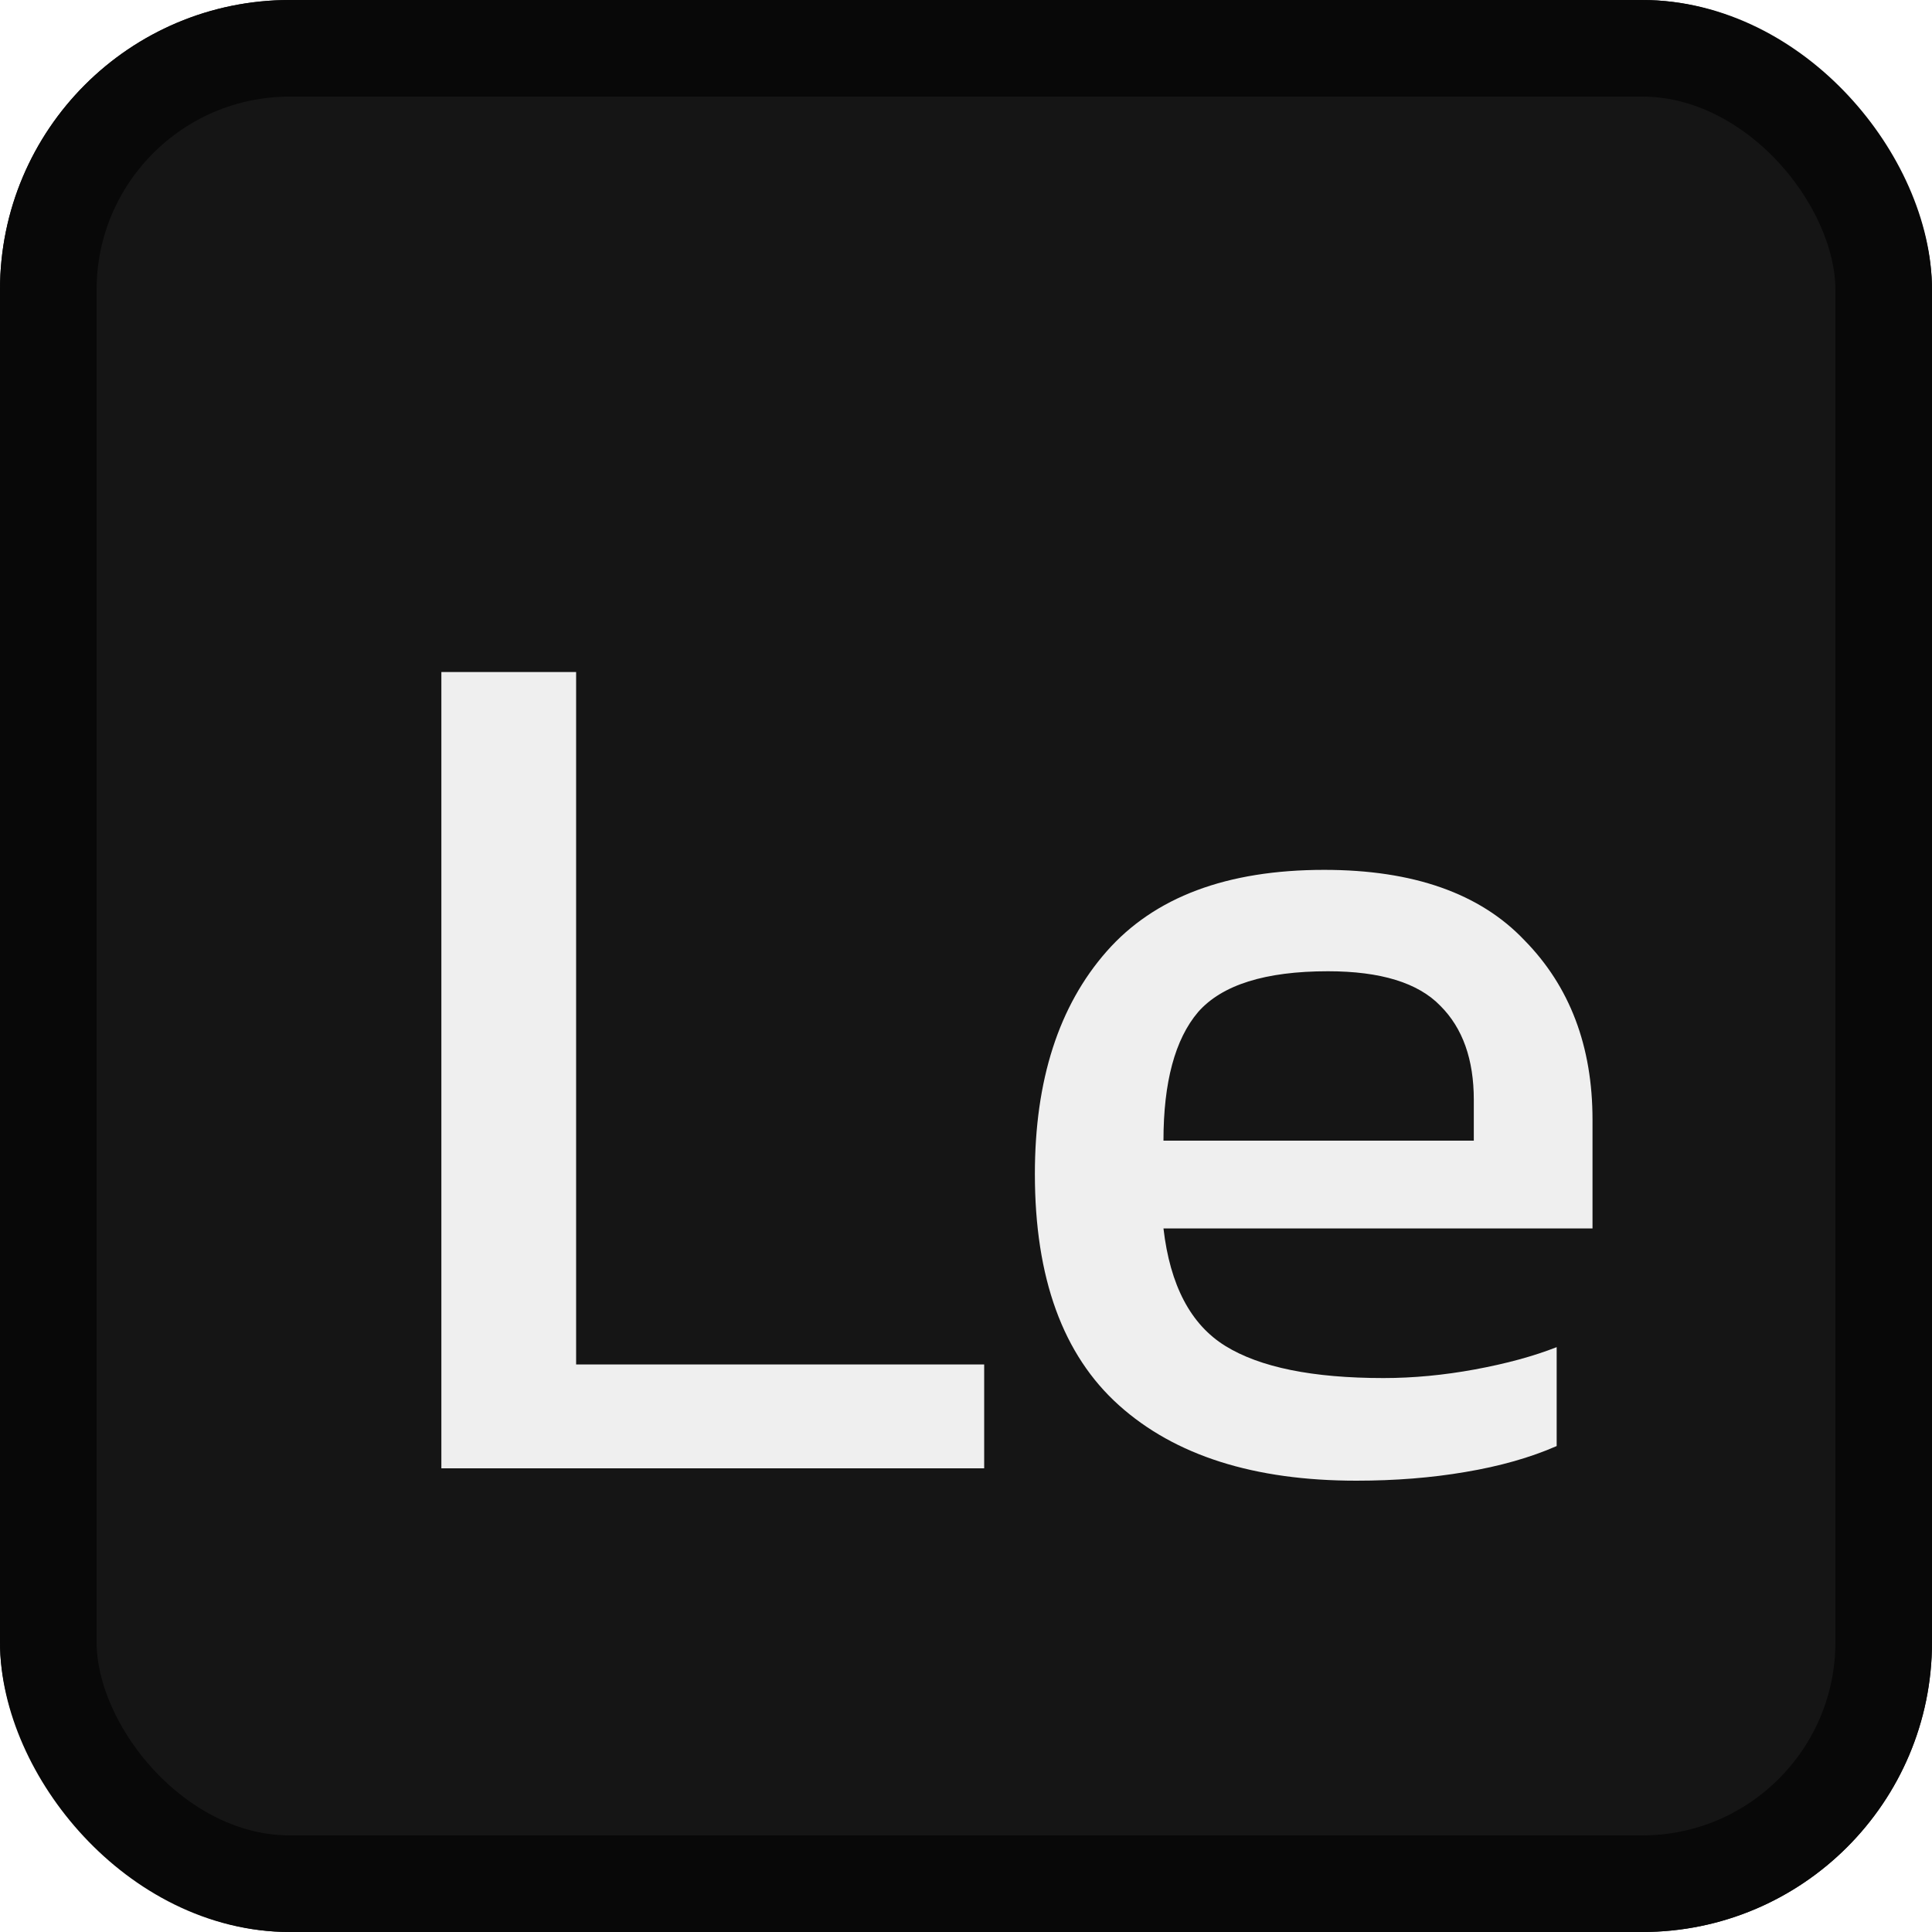 <svg width="100" height="100" viewBox="0 0 100 100" fill="none" xmlns="http://www.w3.org/2000/svg">
<g filter="url(#filter0_i_2_10)">
<rect width="100" height="100" rx="15" fill="#151515"/>
</g>
<rect x="2.5" y="2.5" width="95" height="95" rx="12.5" stroke="#080808" stroke-width="5"/>
<g filter="url(#filter1_di_2_10)">
<path d="M20.845 73V31.784H27.82V67.624H48.941V73H20.845ZM68.204 73.64C62.914 73.64 58.818 72.339 55.916 69.736C53.015 67.133 51.565 63.144 51.565 57.768C51.565 52.904 52.802 49.064 55.276 46.248C57.751 43.432 61.506 42.024 66.54 42.024C71.148 42.024 74.605 43.24 76.909 45.672C79.255 48.061 80.428 51.155 80.428 54.952V60.584H58.221C58.562 63.528 59.629 65.555 61.42 66.664C63.212 67.773 65.943 68.328 69.612 68.328C71.148 68.328 72.727 68.179 74.349 67.88C75.97 67.581 77.378 67.197 78.573 66.728V71.848C77.207 72.445 75.629 72.893 73.837 73.192C72.087 73.491 70.21 73.64 68.204 73.64ZM58.221 56.04H74.284V53.928C74.284 51.837 73.709 50.216 72.556 49.064C71.404 47.869 69.463 47.272 66.733 47.272C63.49 47.272 61.25 47.976 60.013 49.384C58.818 50.792 58.221 53.011 58.221 56.04Z" fill="#EFEFEF"/>
</g>
<defs>
<filter id="filter0_i_2_10" x="0" y="0" width="100" height="100" filterUnits="userSpaceOnUse" color-interpolation-filters="sRGB">
<feFlood flood-opacity="0" result="BackgroundImageFix"/>
<feBlend mode="normal" in="SourceGraphic" in2="BackgroundImageFix" result="shape"/>
<feColorMatrix in="SourceAlpha" type="matrix" values="0 0 0 0 0 0 0 0 0 0 0 0 0 0 0 0 0 0 127 0" result="hardAlpha"/>
<feOffset/>
<feGaussianBlur stdDeviation="10"/>
<feComposite in2="hardAlpha" operator="arithmetic" k2="-1" k3="1"/>
<feColorMatrix type="matrix" values="0 0 0 0 1 0 0 0 0 1 0 0 0 0 1 0 0 0 0.25 0"/>
<feBlend mode="normal" in2="shape" result="effect1_innerShadow_2_10"/>
</filter>
<filter id="filter1_di_2_10" x="20.845" y="31.784" width="63.584" height="45.856" filterUnits="userSpaceOnUse" color-interpolation-filters="sRGB">
<feFlood flood-opacity="0" result="BackgroundImageFix"/>
<feColorMatrix in="SourceAlpha" type="matrix" values="0 0 0 0 0 0 0 0 0 0 0 0 0 0 0 0 0 0 127 0" result="hardAlpha"/>
<feOffset dx="2" dy="2"/>
<feGaussianBlur stdDeviation="1"/>
<feComposite in2="hardAlpha" operator="out"/>
<feColorMatrix type="matrix" values="0 0 0 0 1 0 0 0 0 1 0 0 0 0 1 0 0 0 0.25 0"/>
<feBlend mode="normal" in2="BackgroundImageFix" result="effect1_dropShadow_2_10"/>
<feBlend mode="normal" in="SourceGraphic" in2="effect1_dropShadow_2_10" result="shape"/>
<feColorMatrix in="SourceAlpha" type="matrix" values="0 0 0 0 0 0 0 0 0 0 0 0 0 0 0 0 0 0 127 0" result="hardAlpha"/>
<feOffset dy="1"/>
<feGaussianBlur stdDeviation="0.5"/>
<feComposite in2="hardAlpha" operator="arithmetic" k2="-1" k3="1"/>
<feColorMatrix type="matrix" values="0 0 0 0 0 0 0 0 0 0 0 0 0 0 0 0 0 0 0.25 0"/>
<feBlend mode="normal" in2="shape" result="effect2_innerShadow_2_10"/>
</filter>
</defs>
</svg>
